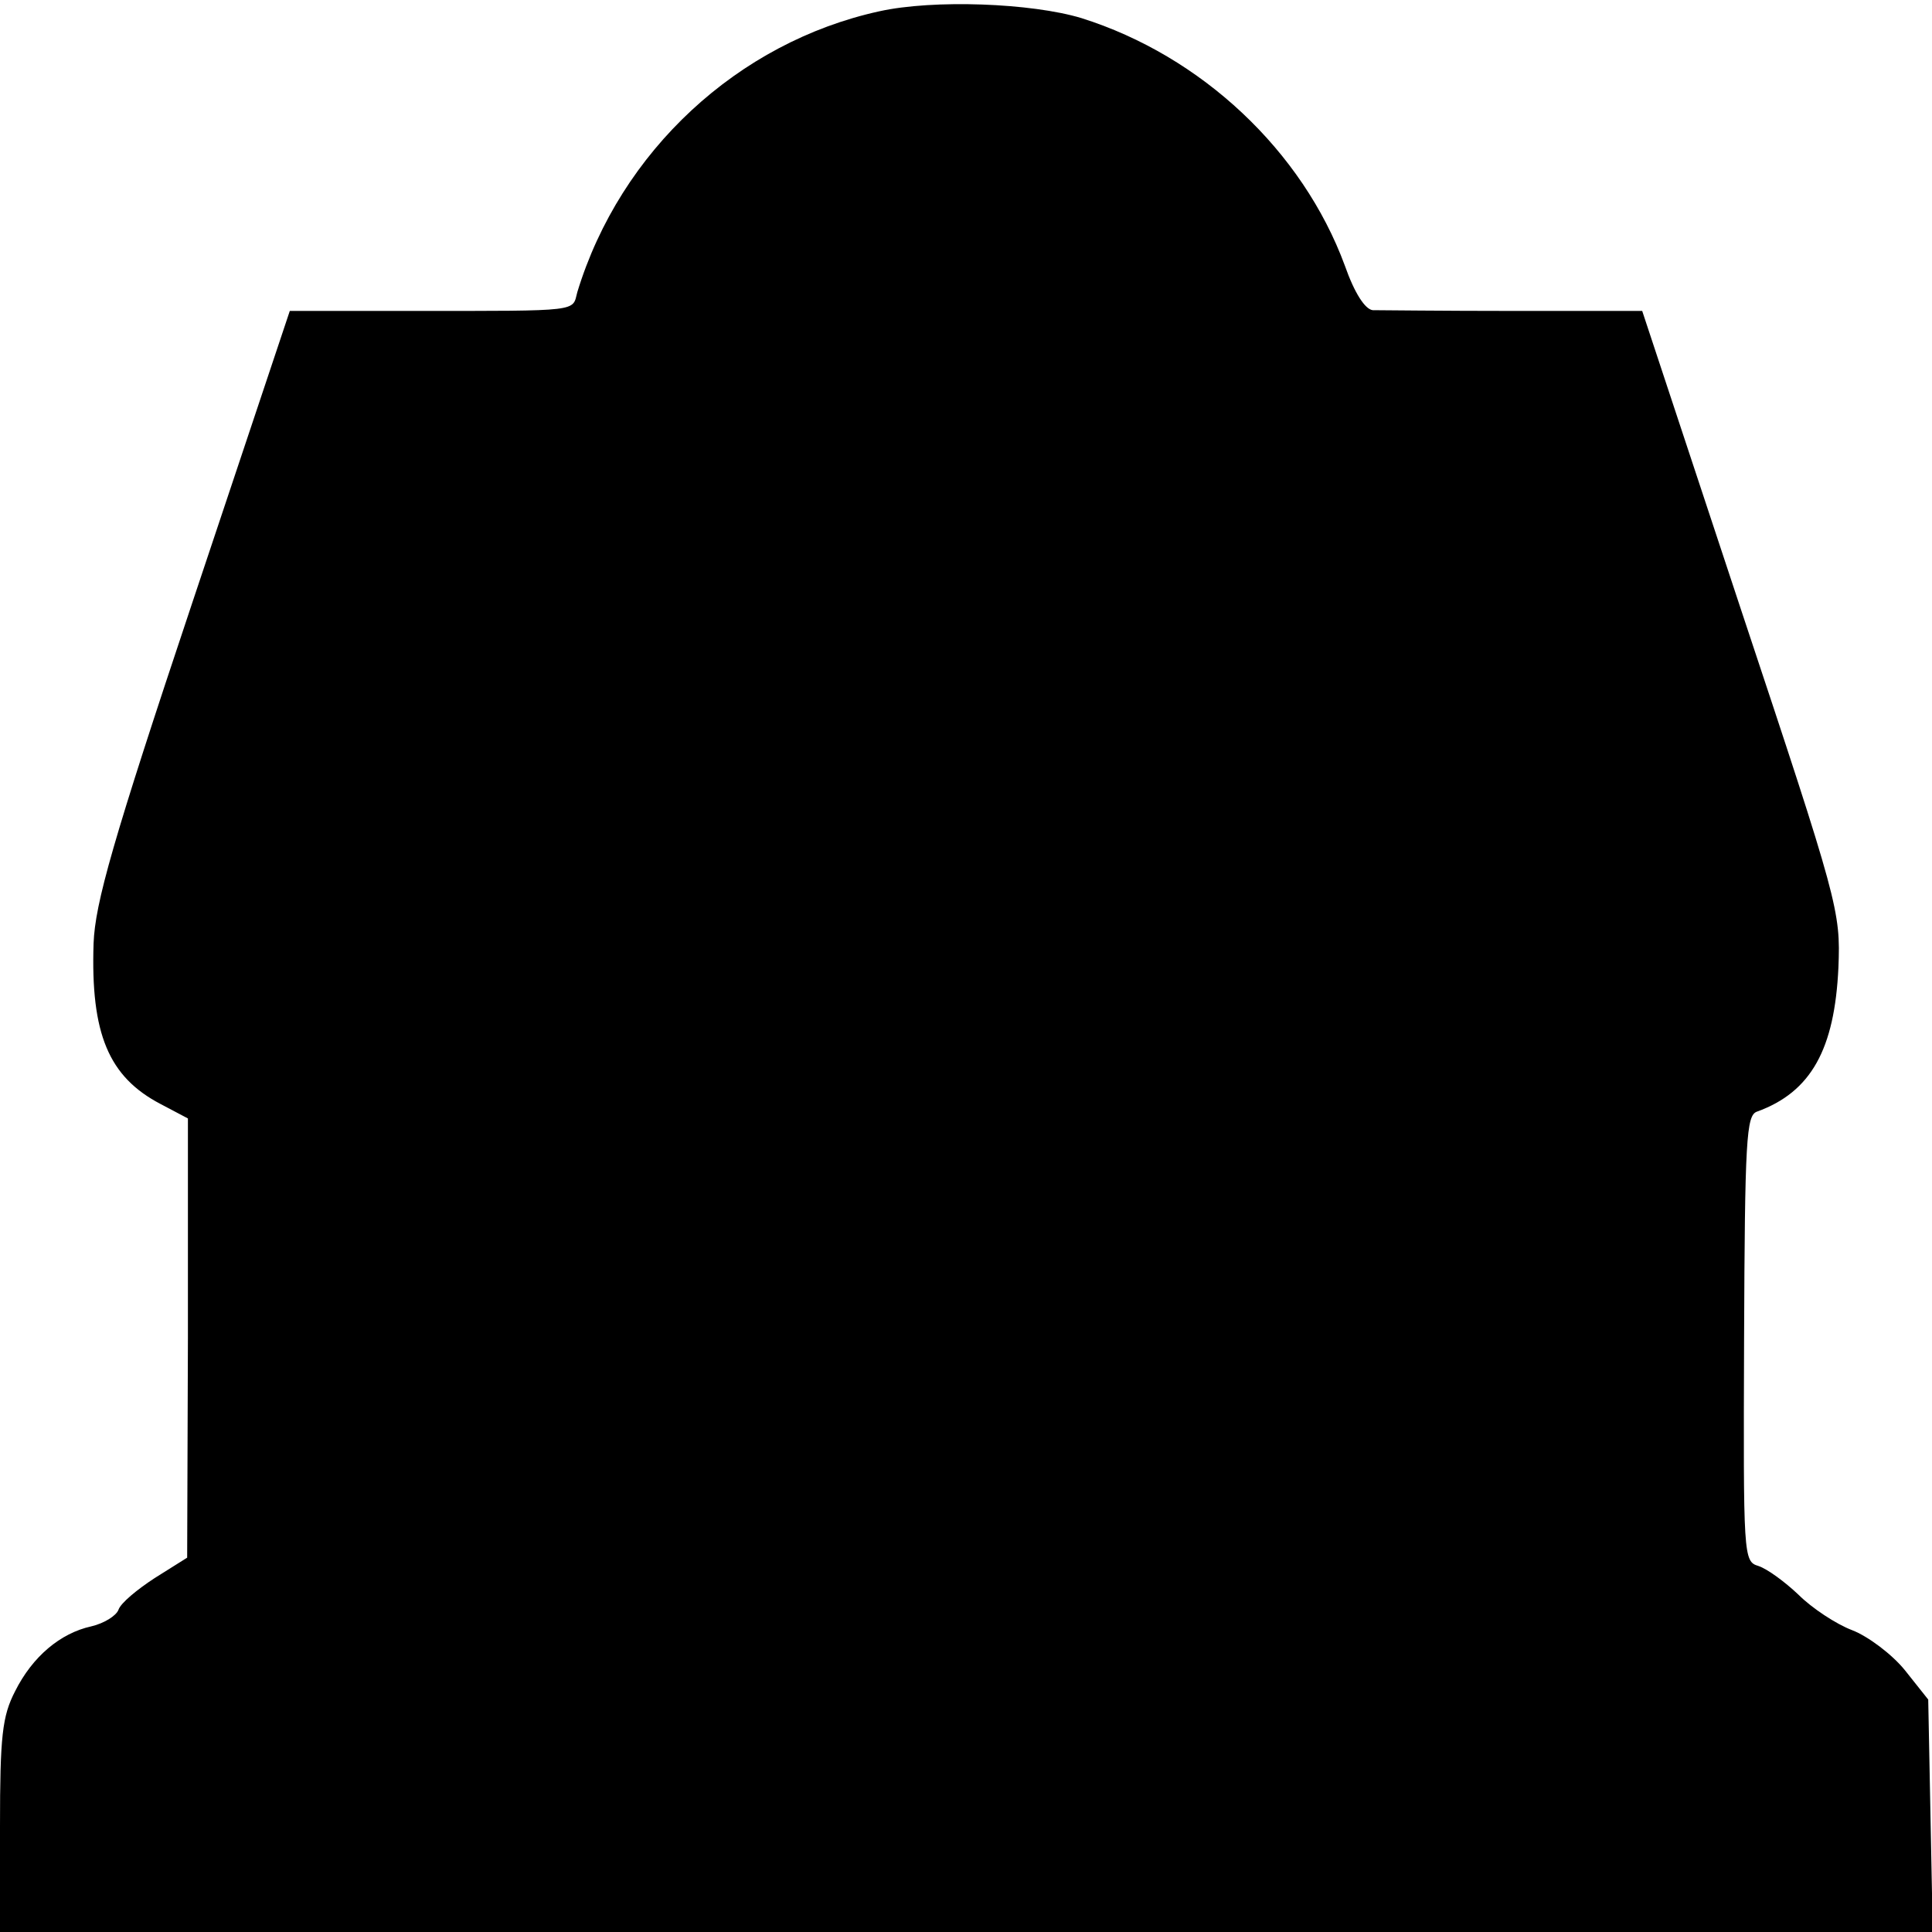 <?xml version="1.0" standalone="no"?>
<!DOCTYPE svg PUBLIC "-//W3C//DTD SVG 20010904//EN"
 "http://www.w3.org/TR/2001/REC-SVG-20010904/DTD/svg10.dtd">
<svg version="1.0" xmlns="http://www.w3.org/2000/svg"
 width="256pt" height="256pt" viewBox="0 0 256 256"
 preserveAspectRatio="xMidYMid meet">
<g transform="translate(0,256) scale(0.1,-0.1)"
fill="#000000" stroke="none">
<path d="M1165 2545 c-187 -41 -343 -185 -400 -372 -7 -26 7 -25 -216 -25
l-165 0 -129 -386 c-106 -317 -129 -399 -131 -452 -4 -120 20 -177 89 -213
l36 -19 0 -291 -1 -291 -43 -27 c-23 -15 -45 -33 -48 -42 -3 -8 -19 -18 -36
-22 -41 -9 -78 -40 -101 -86 -17 -33 -20 -59 -20 -179 l0 -140 1281 0 1280 0
-3 154 -3 154 -31 39 c-17 21 -49 45 -70 53 -21 8 -53 29 -71 47 -18 17 -41
34 -53 38 -20 6 -20 12 -19 301 1 265 3 296 17 301 72 26 103 83 108 191 3 75
0 86 -129 474 l-131 396 -171 0 c-93 0 -177 1 -186 1 -10 1 -24 22 -37 59 -56
152 -190 278 -349 328 -66 20 -196 25 -268 9z"/>
</g>
</svg>
